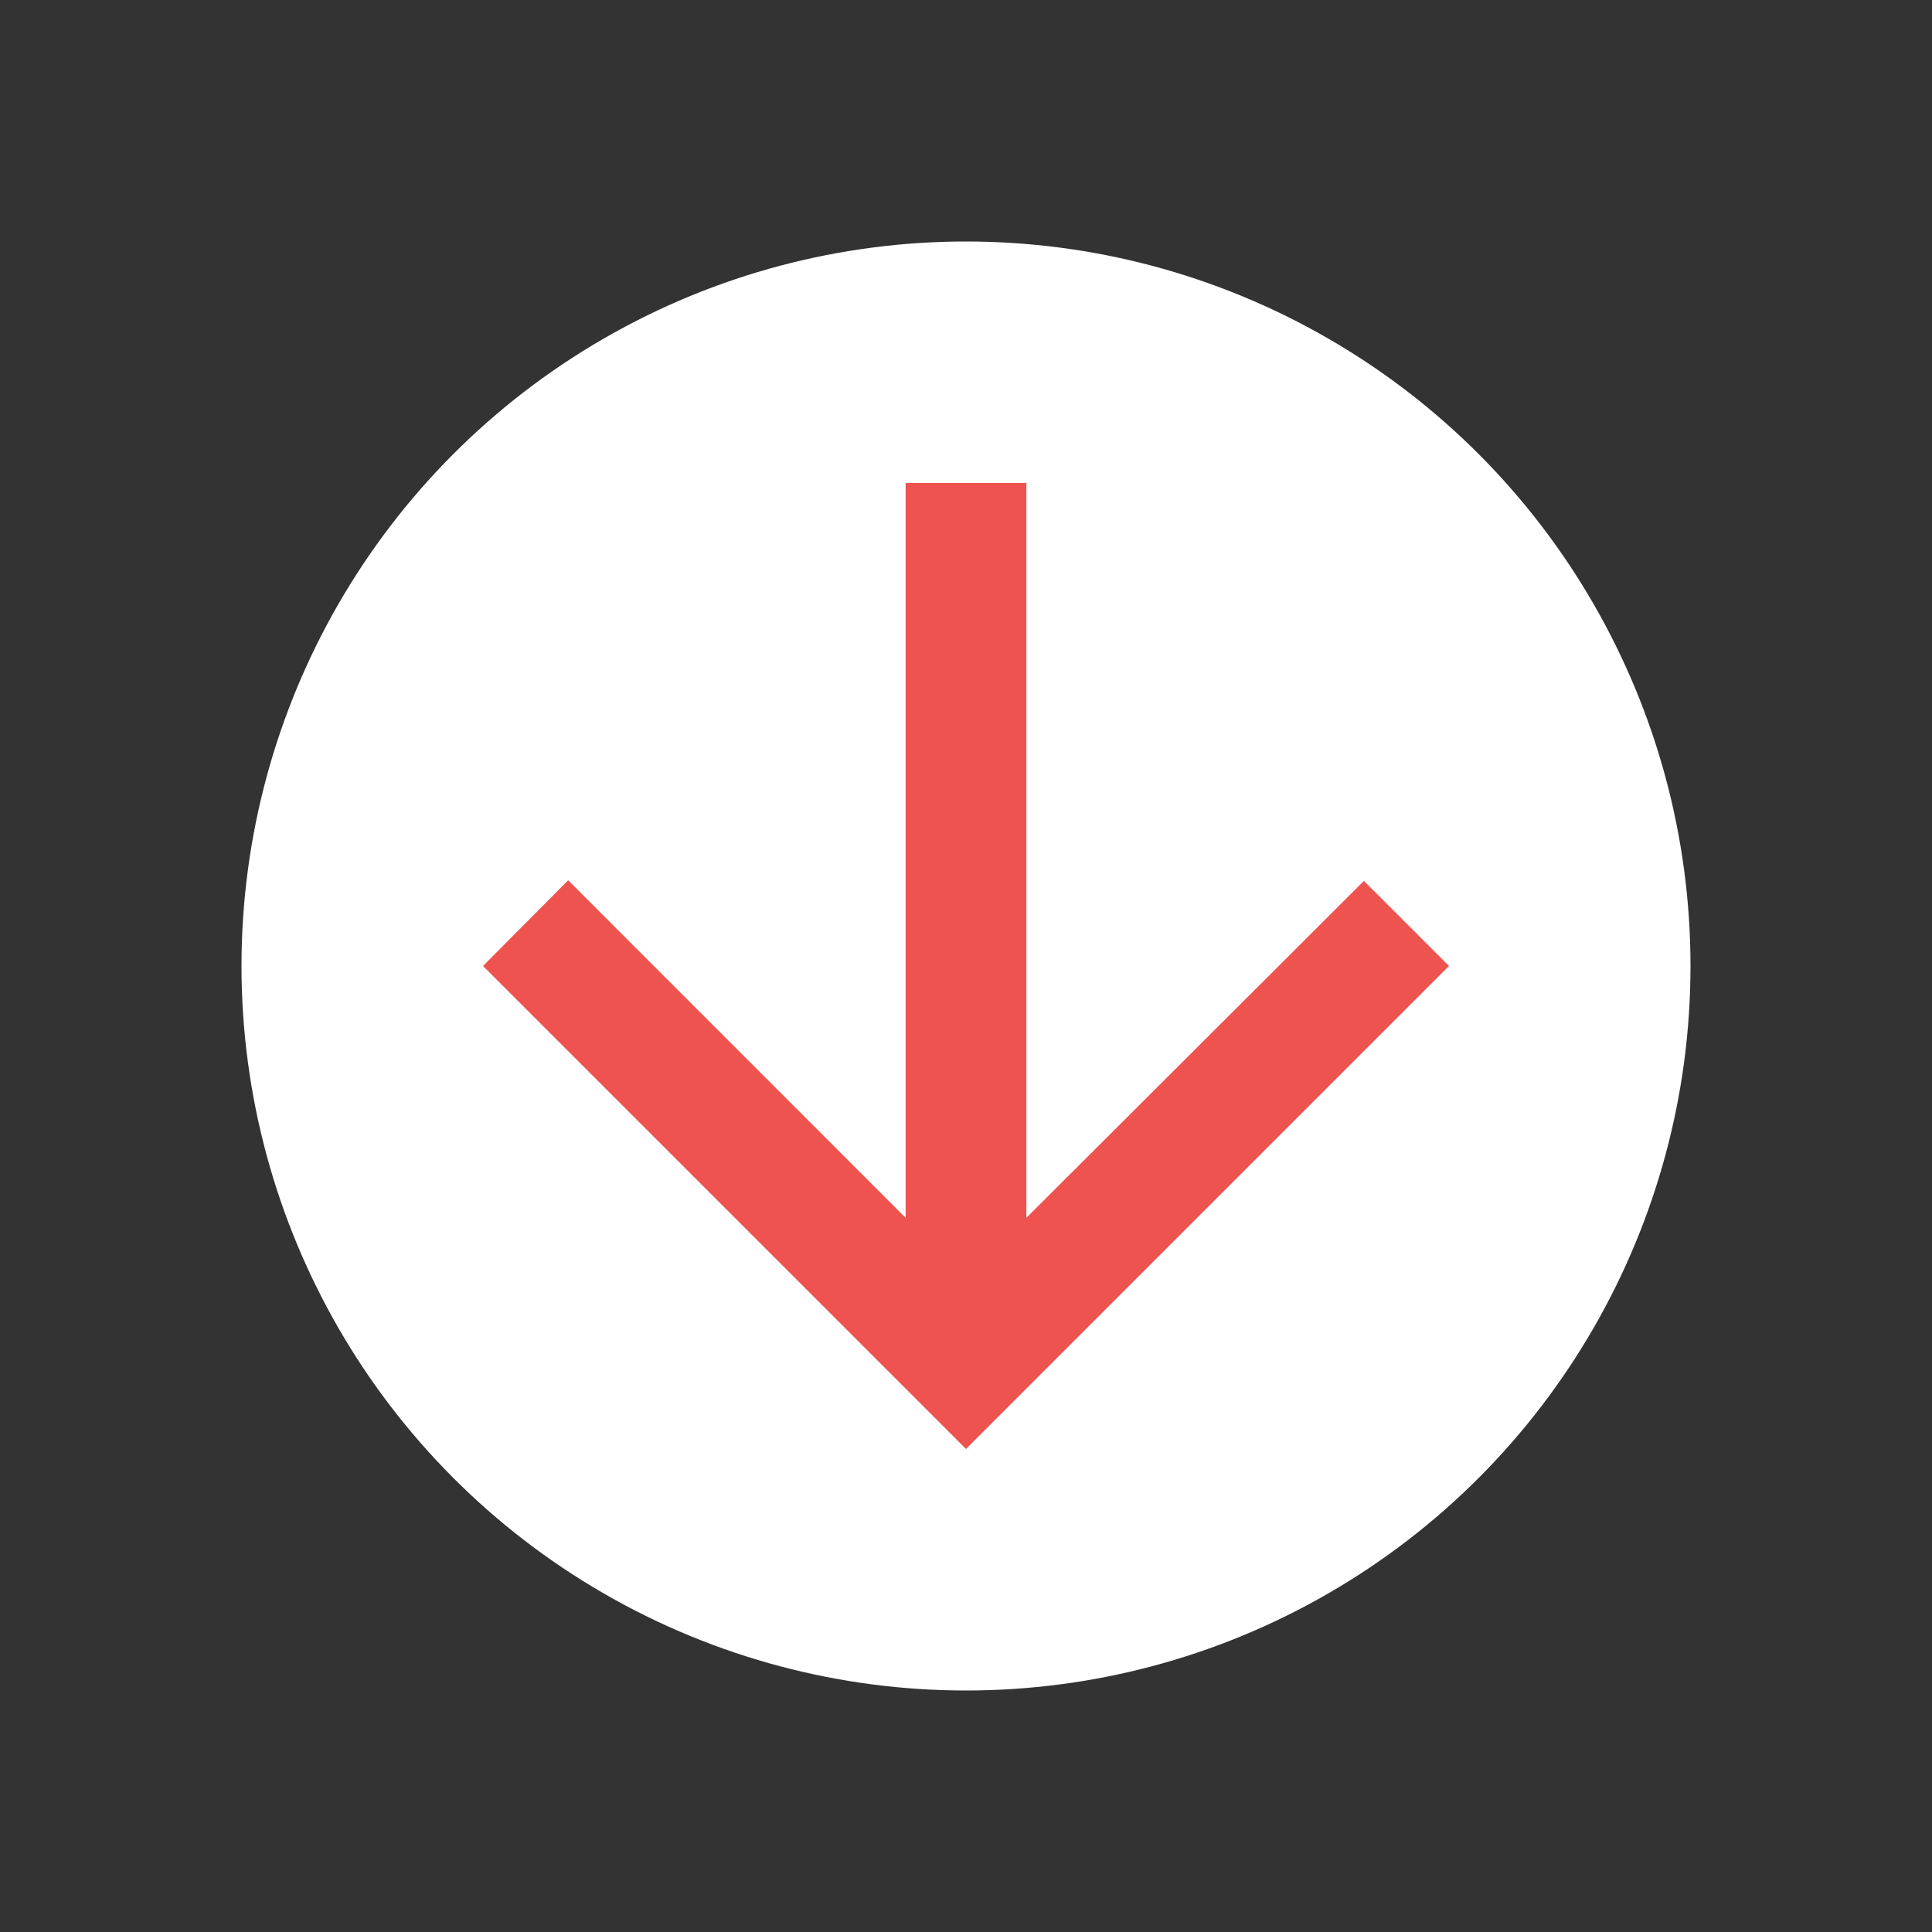 <svg xmlns="http://www.w3.org/2000/svg" width="24" height="24" viewBox="0 0 24 24">
    <rect x="0" y="0" width="24" height="24" fill="#333333" stroke="none"/>
    <g fill="none" fill-rule="evenodd">
        <g transform="translate(3 3)">
            <circle cx="9" cy="9" r="9" fill="#FFF"/>
            <g fill="#EF5350">
                <path d="M15 8.25L5.872 8.25 10.065 4.058 9 3 3 9 9 15 10.057 13.943 5.872 9.75 15 9.75z" transform="rotate(-90 9 9)"/>
            </g>
        </g>
    </g>
</svg>